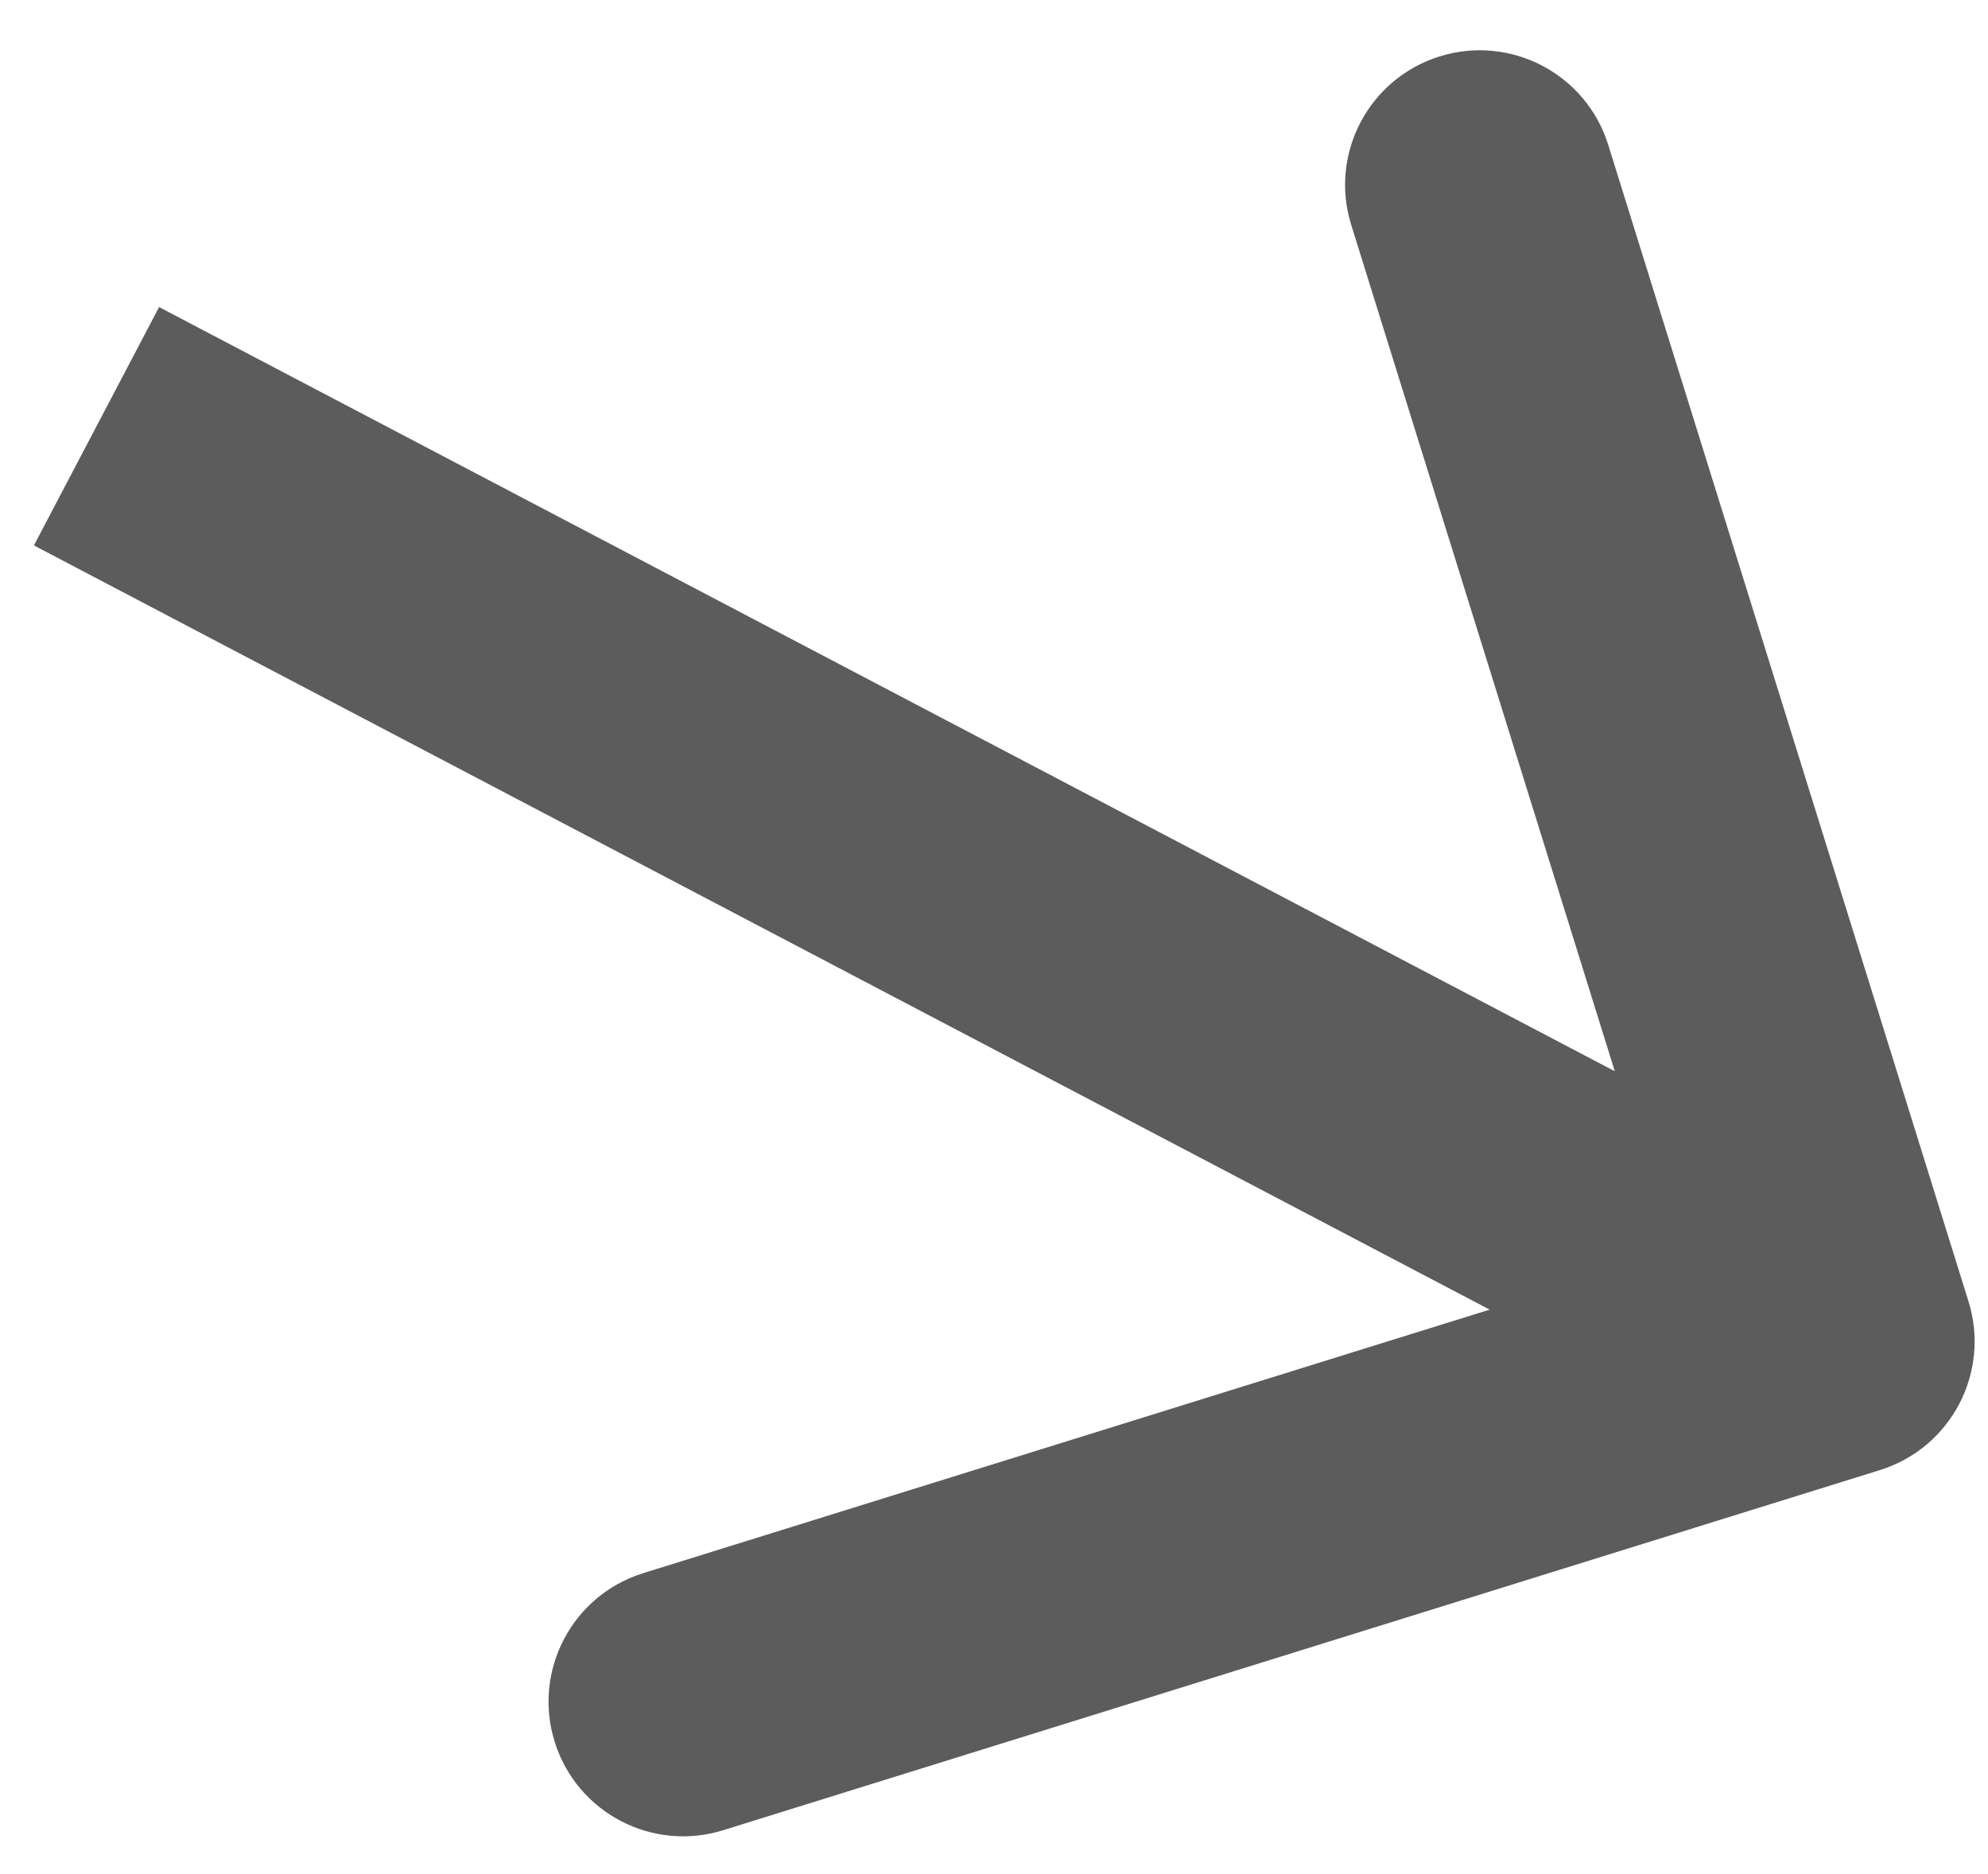 <svg width="35" height="33" viewBox="0 0 35 33" fill="none" xmlns="http://www.w3.org/2000/svg">
<path d="M33.099 25.885C34.348 25.495 35.046 24.167 34.657 22.917L28.314 2.551C27.925 1.301 26.596 0.604 25.347 0.993C24.097 1.382 23.399 2.711 23.789 3.96L29.426 22.064L11.323 27.701C10.073 28.091 9.376 29.419 9.765 30.669C10.154 31.919 11.483 32.616 12.732 32.227L33.099 25.885ZM0.597 9.604L31.292 25.72L33.496 21.523L2.801 5.407L0.597 9.604Z" fill="#5C5C5C"/>
</svg>
